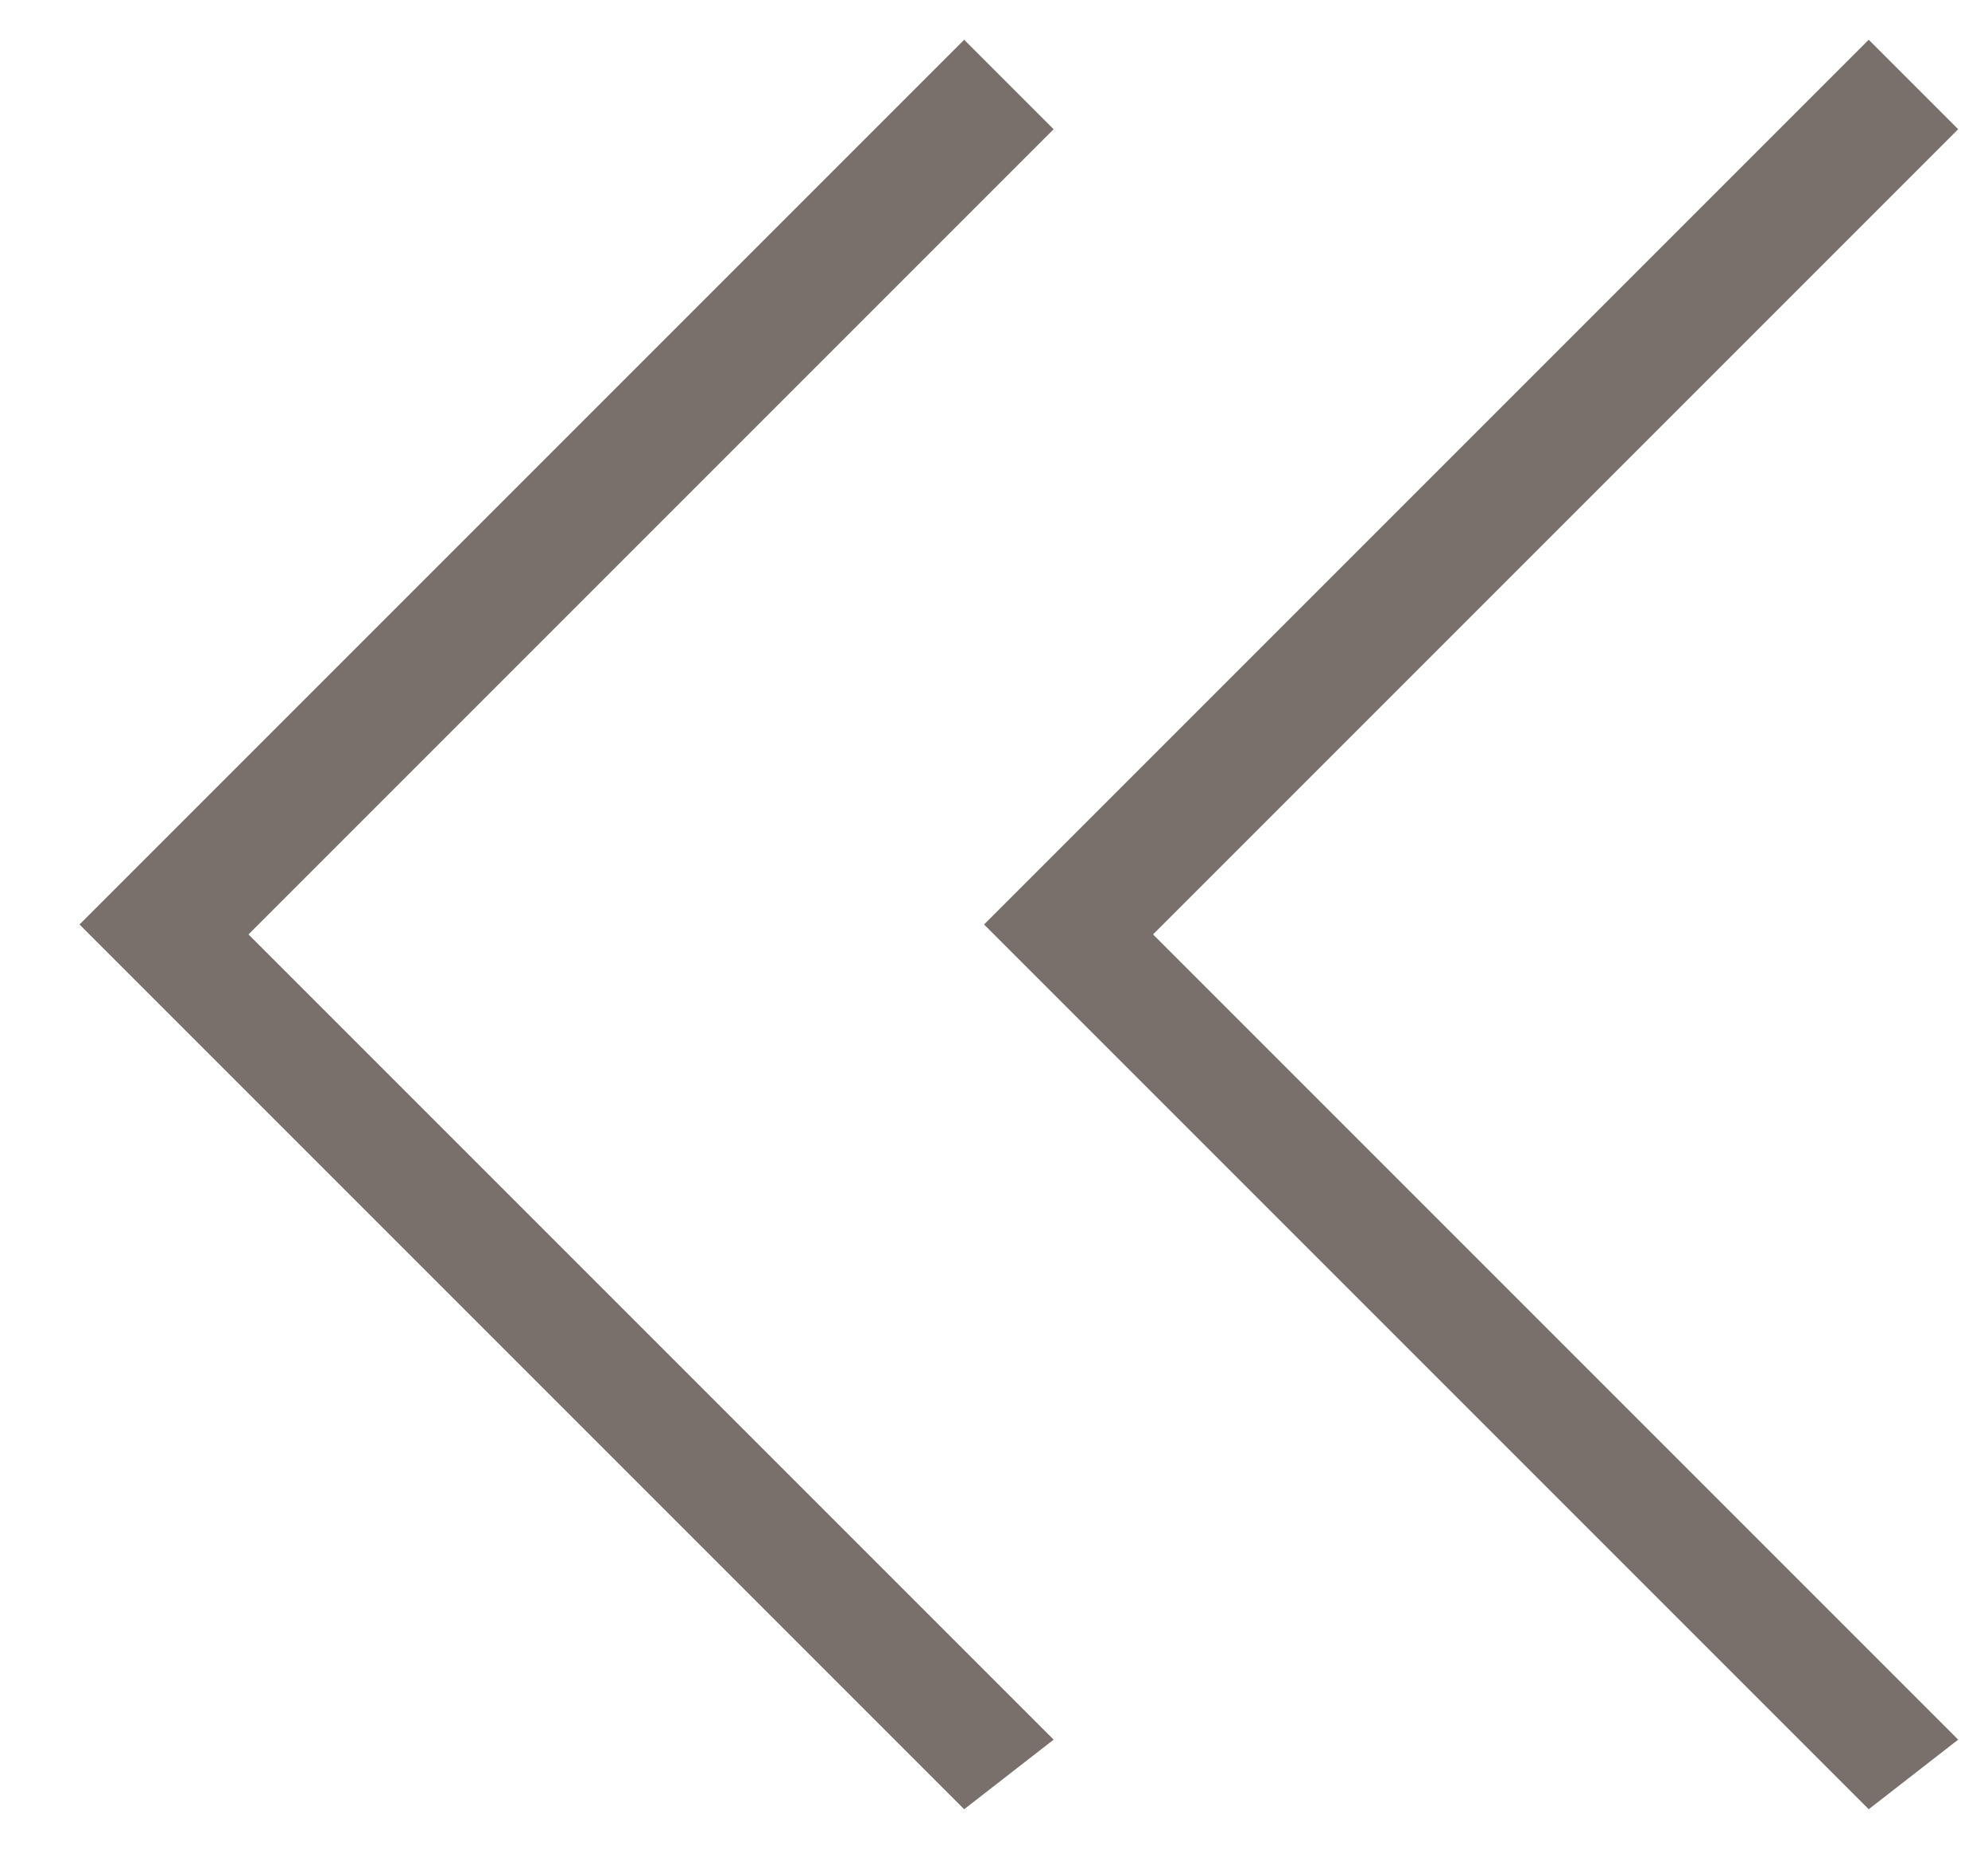 <?xml version="1.0" encoding="utf-8"?>
<!-- Generator: Adobe Illustrator 19.1.0, SVG Export Plug-In . SVG Version: 6.00 Build 0)  -->
<svg version="1.1" id="Layer_1" xmlns="http://www.w3.org/2000/svg" xmlns:xlink="http://www.w3.org/1999/xlink" x="0px" y="0px"
	 viewBox="-295 387.7 20 18.6" style="enable-background:new -295 387.7 20 18.6;" xml:space="preserve">
<style type="text/css">
	.st0{clip-path:url(#SVGID_2_);}
	.st1{fill:#79706B;}
</style>
<g>
	<defs>
		<rect id="SVGID_1_" x="-295" y="387.7" width="20" height="18.6"/>
	</defs>
	<clipPath id="SVGID_2_">
		<use xlink:href="#SVGID_1_"  style="overflow:visible;"/>
	</clipPath>
	<g class="st0">
		<path class="st1" d="M-276.2,405.9l-8.9-8.9l8.9-8.9l0.9,0.9l-8.1,8.1l8.1,8.1L-276.2,405.9z M-285.3,405.9l-8.9-8.9l8.9-8.9
			l0.9,0.9l-8.1,8.1l8.1,8.1L-285.3,405.9z"/>
	</g>
</g>
</svg>
